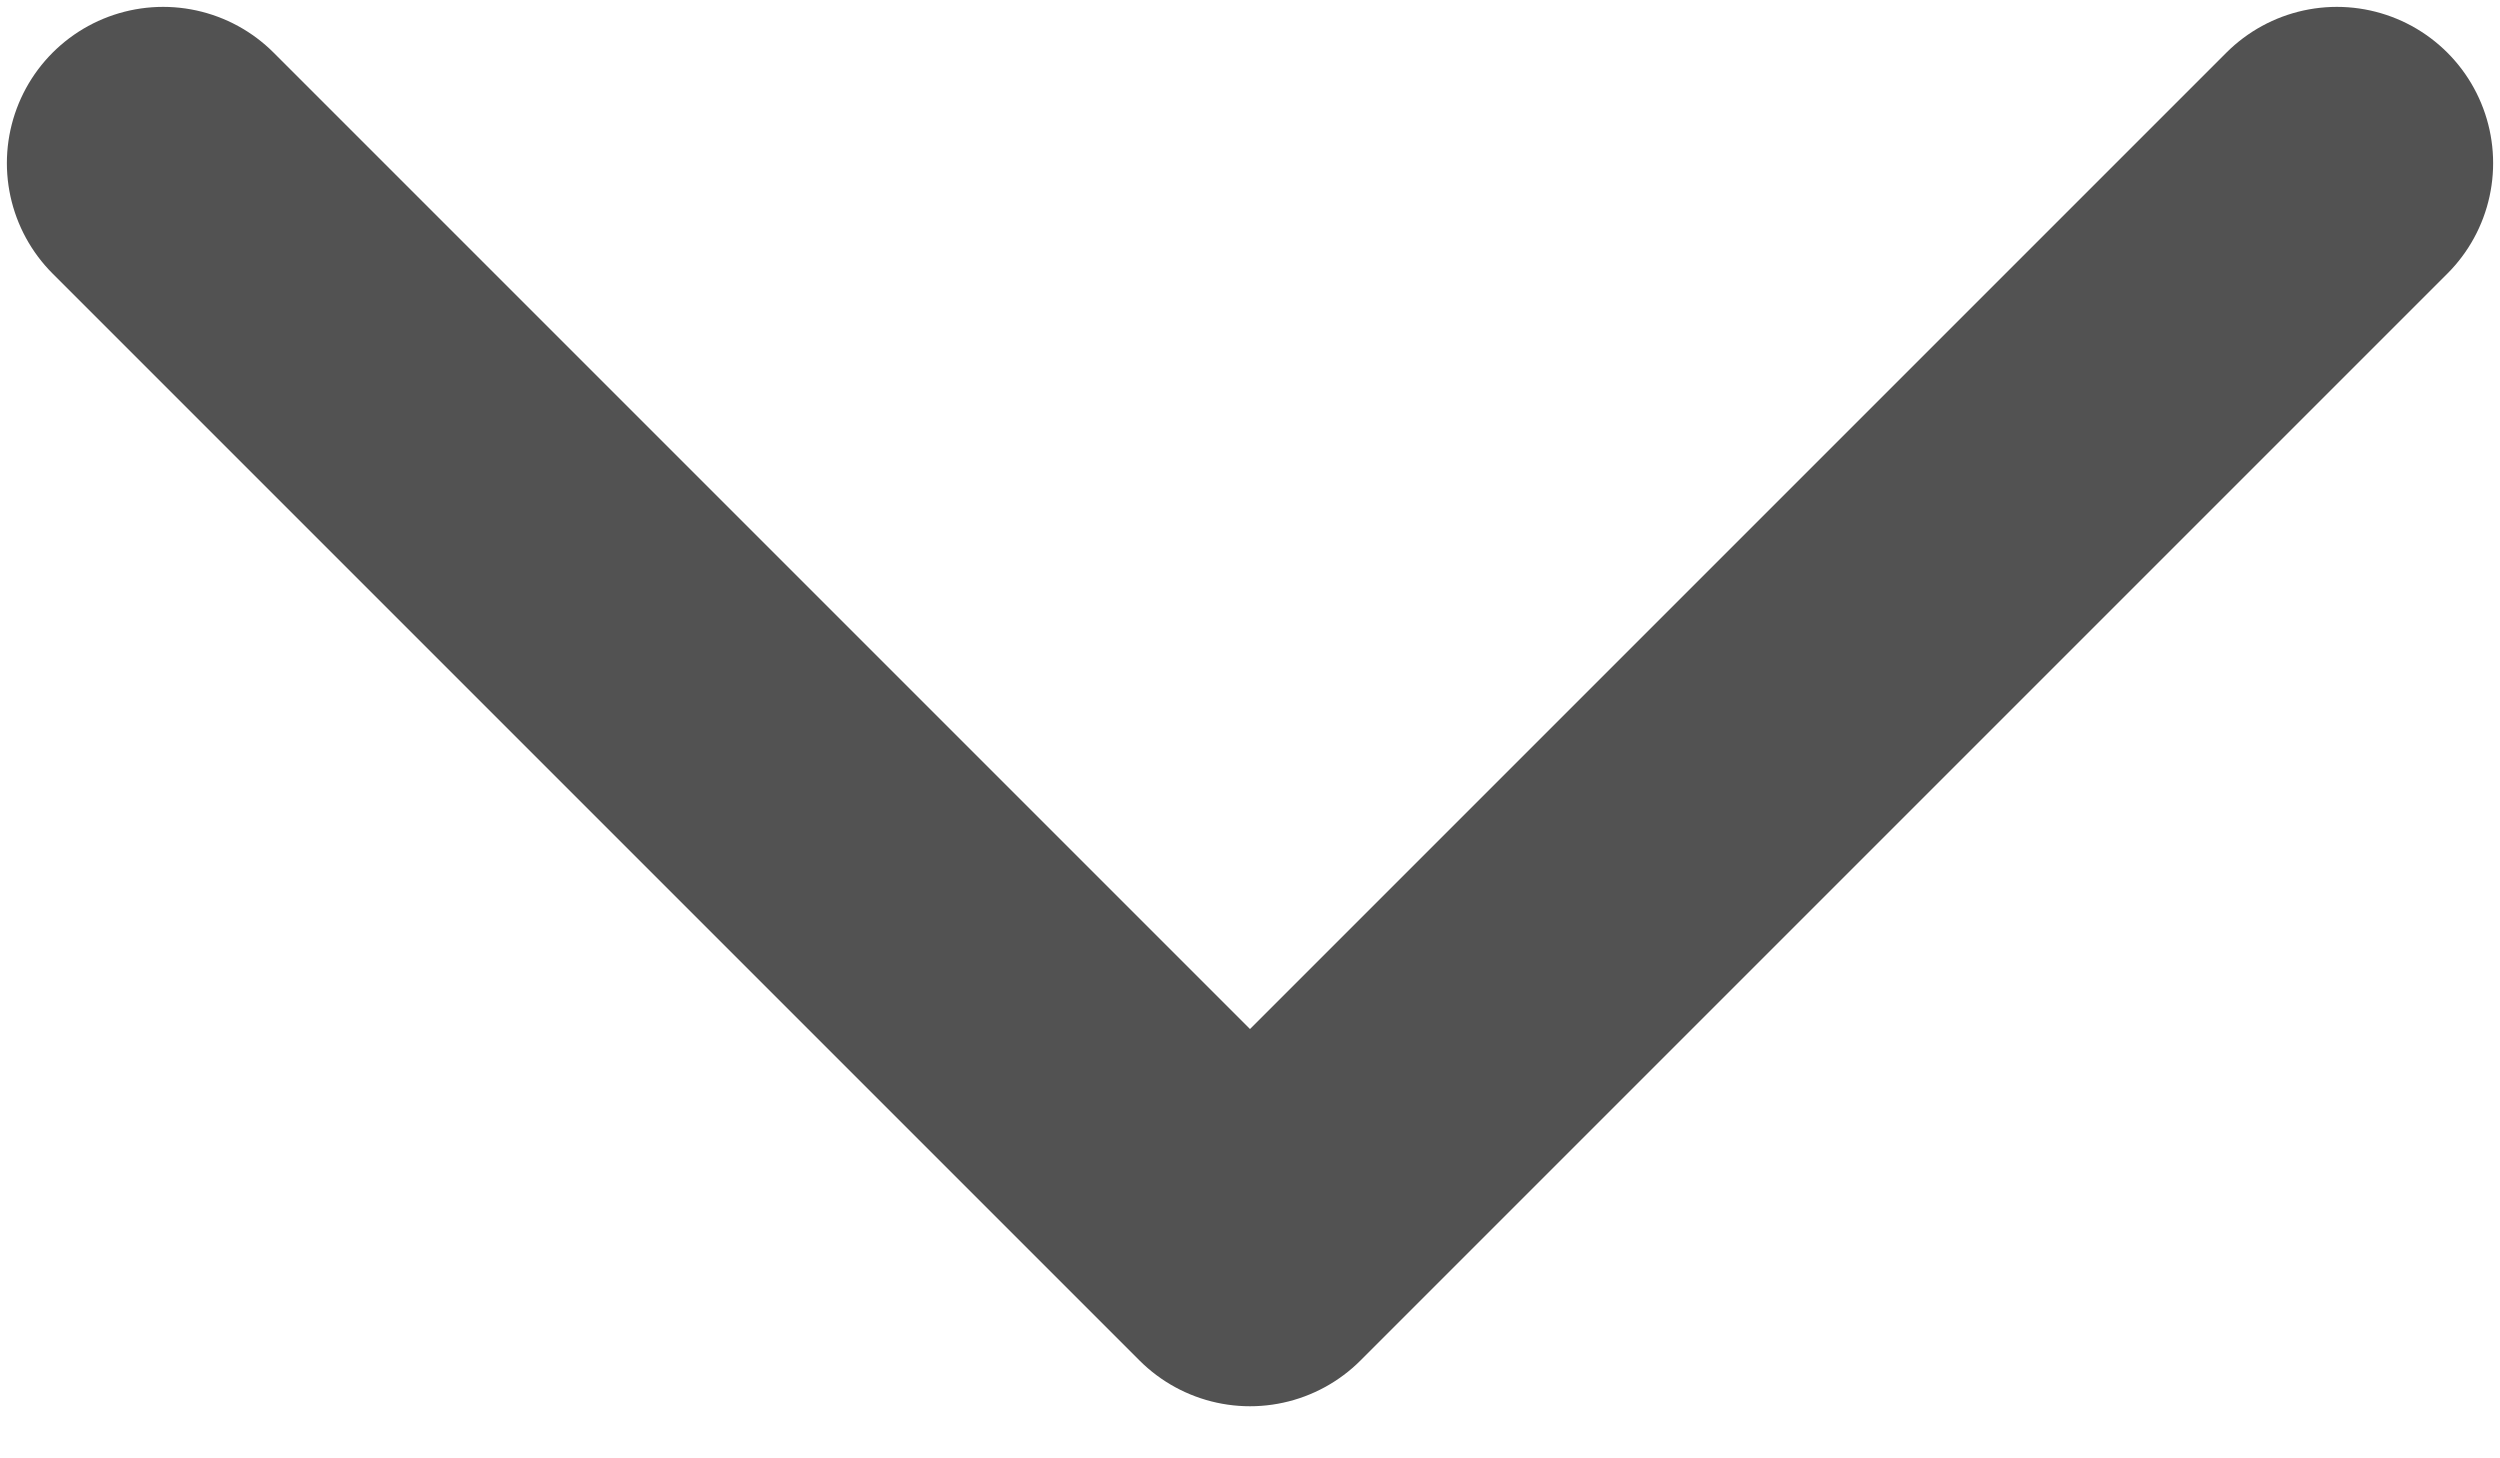<svg width="12" height="7" viewBox="0 0 12 7" fill="none" xmlns="http://www.w3.org/2000/svg">
<path d="M0.783 0.783L6 6L11.217 0.783" stroke="#525252" stroke-width="1.5" stroke-linecap="round" stroke-linejoin="round"/>
</svg>
